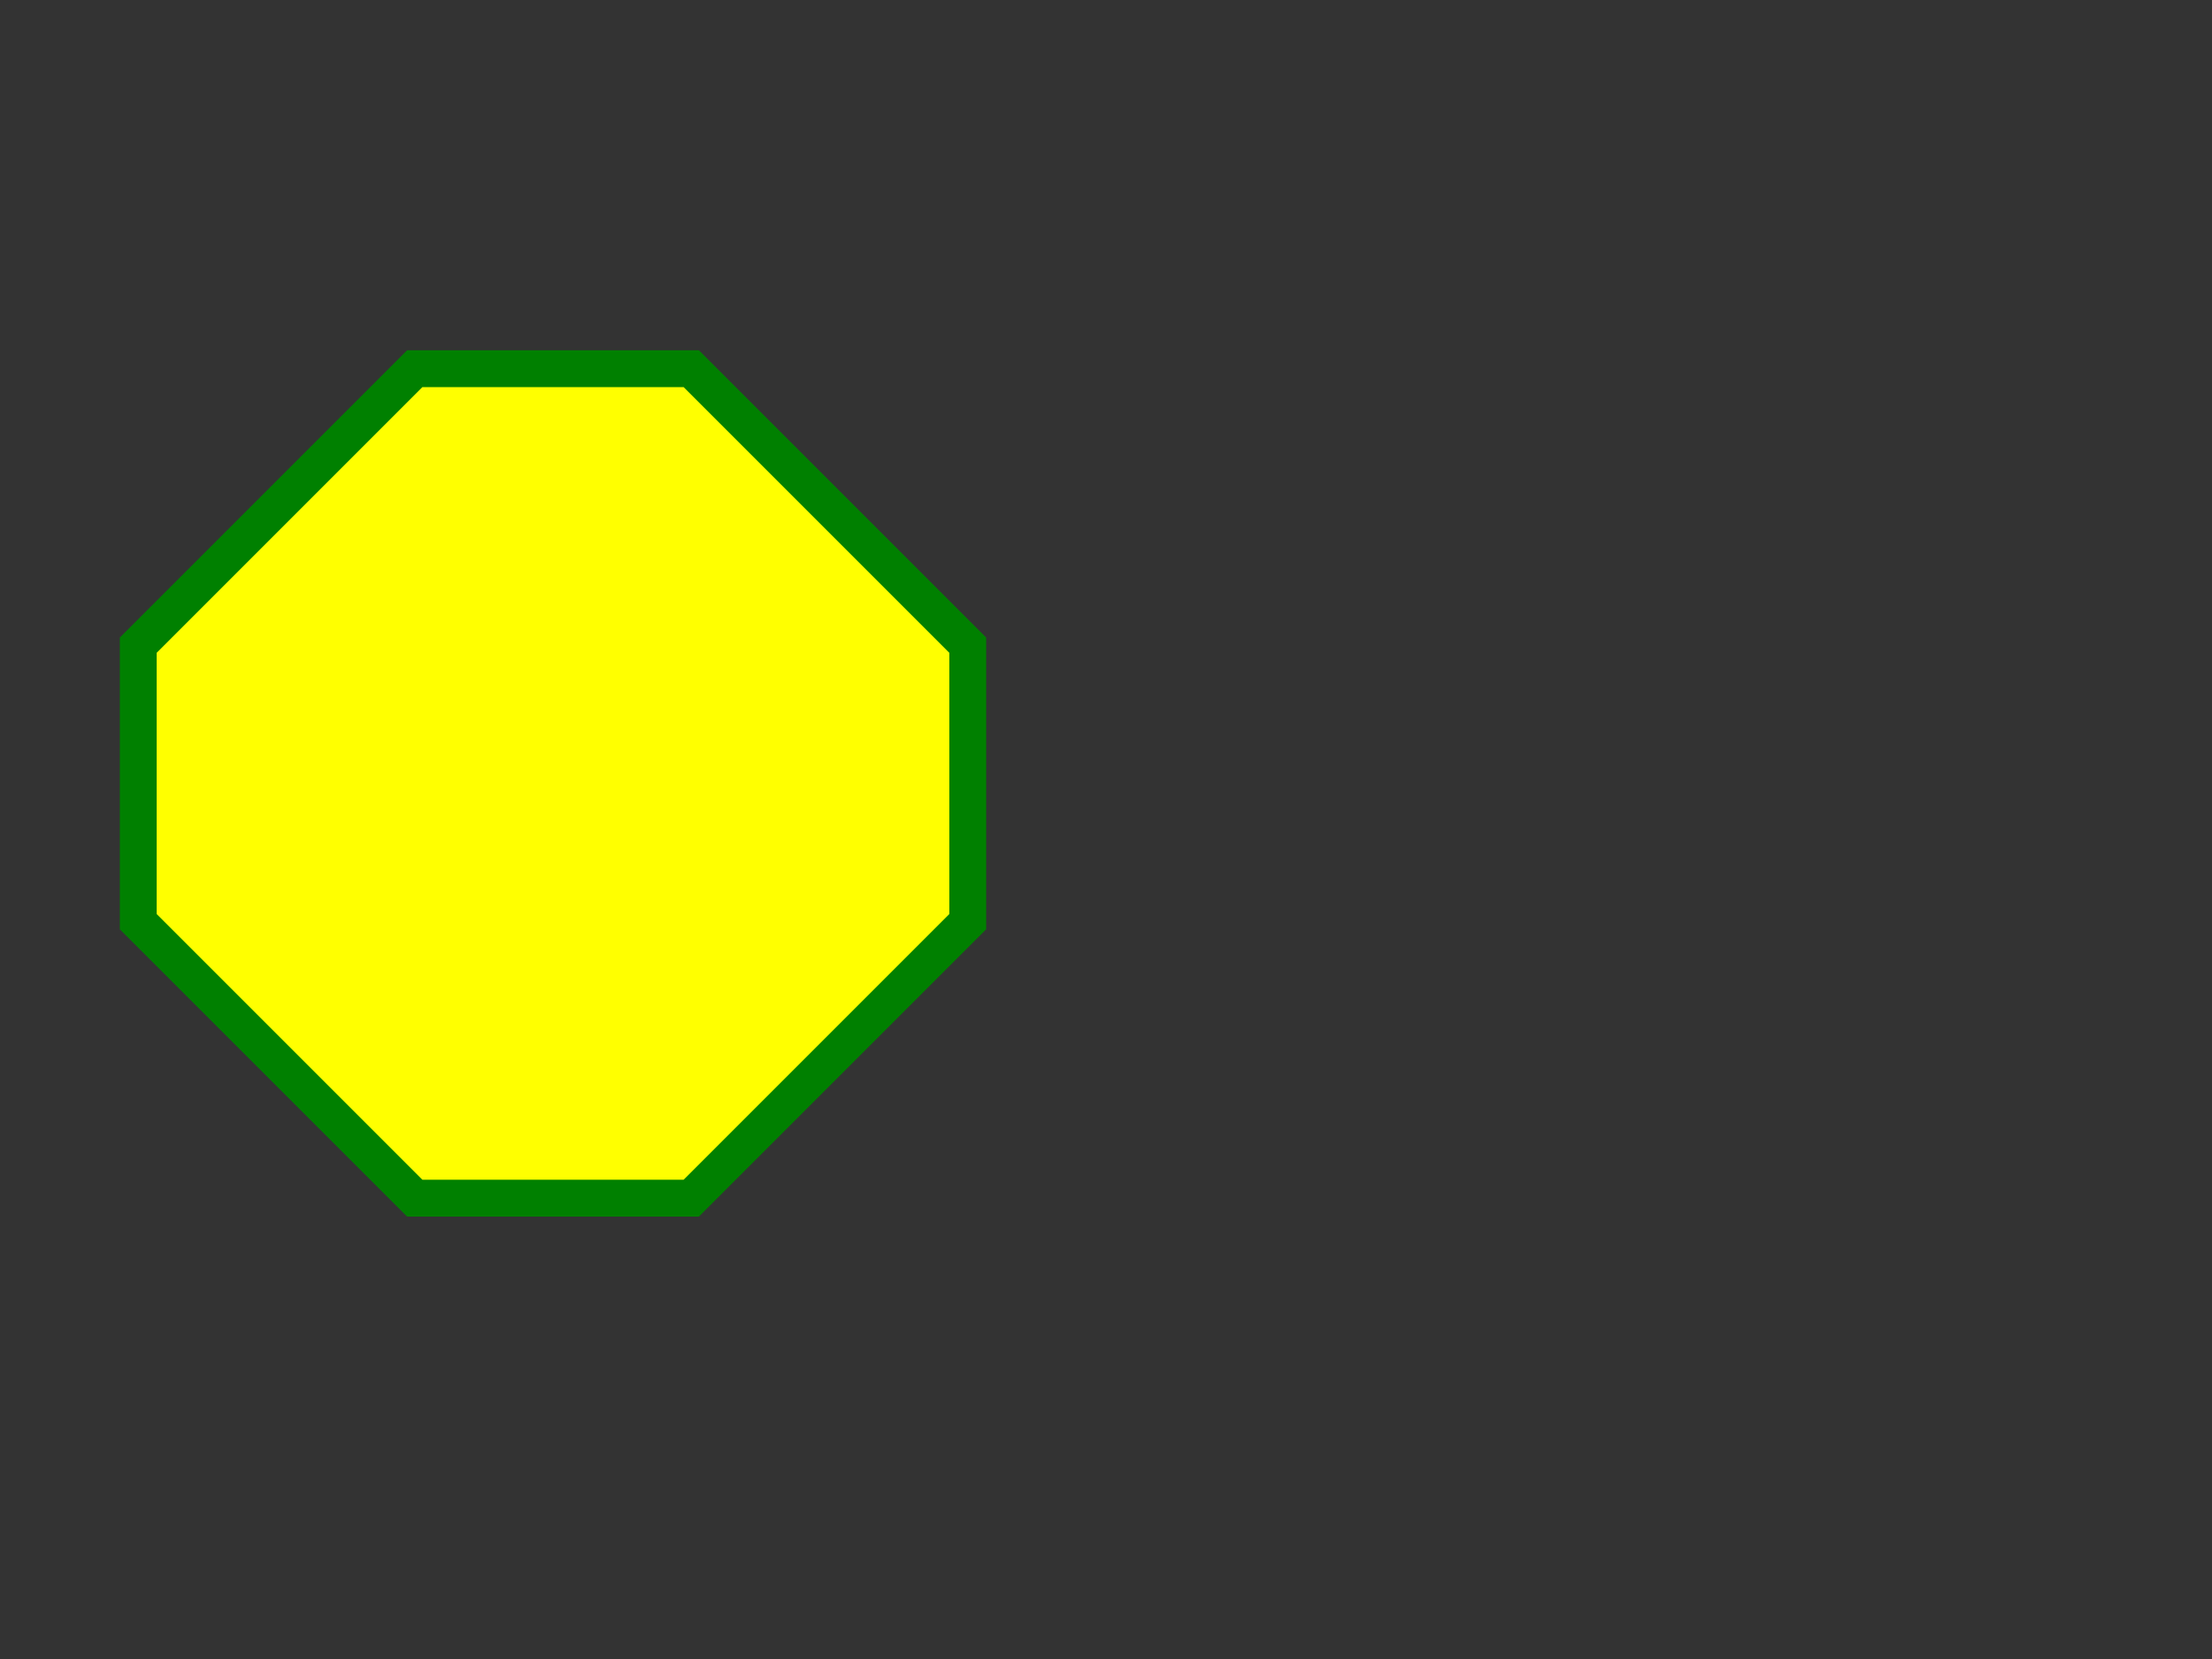 <svg viewBox="0 0 480 360"
  xmlns="http://www.w3.org/2000/svg"
  xmlns:html="http://www.w3.org/1999/xhtml">
  <rect x="0" y="0" width="480" height="360" fill="#333333" stroke="none"/>
  <g id="testmeta">
    <title>Closed Path With Stroke And Fill 1</title>
    <html:link rel="author" title="Skef Iterum" href="https://github.com/skef/"/>
    <html:link rel="help" href="https://www.w3.org/TR/SVG2/painting.html#StrokeProperties"/>
    <html:link rel="match" href="strokefill-001-ref.svg"/>
    <html:meta name="fuzzy" content="maxDifference=0-60;totalPixels=0-2100"/>
  </g>

  <g id="test-body-content">
    <g transform="translate(30, 80)">
      <g fill="yellow" stroke="green" stroke-width="8">
        <path d="M60,0 l60,0 l60,60 l0,60 l-60,60 l-60,0 l-60,-60 l0,-60 z"/>
      </g>
    </g>
  </g>
</svg>
